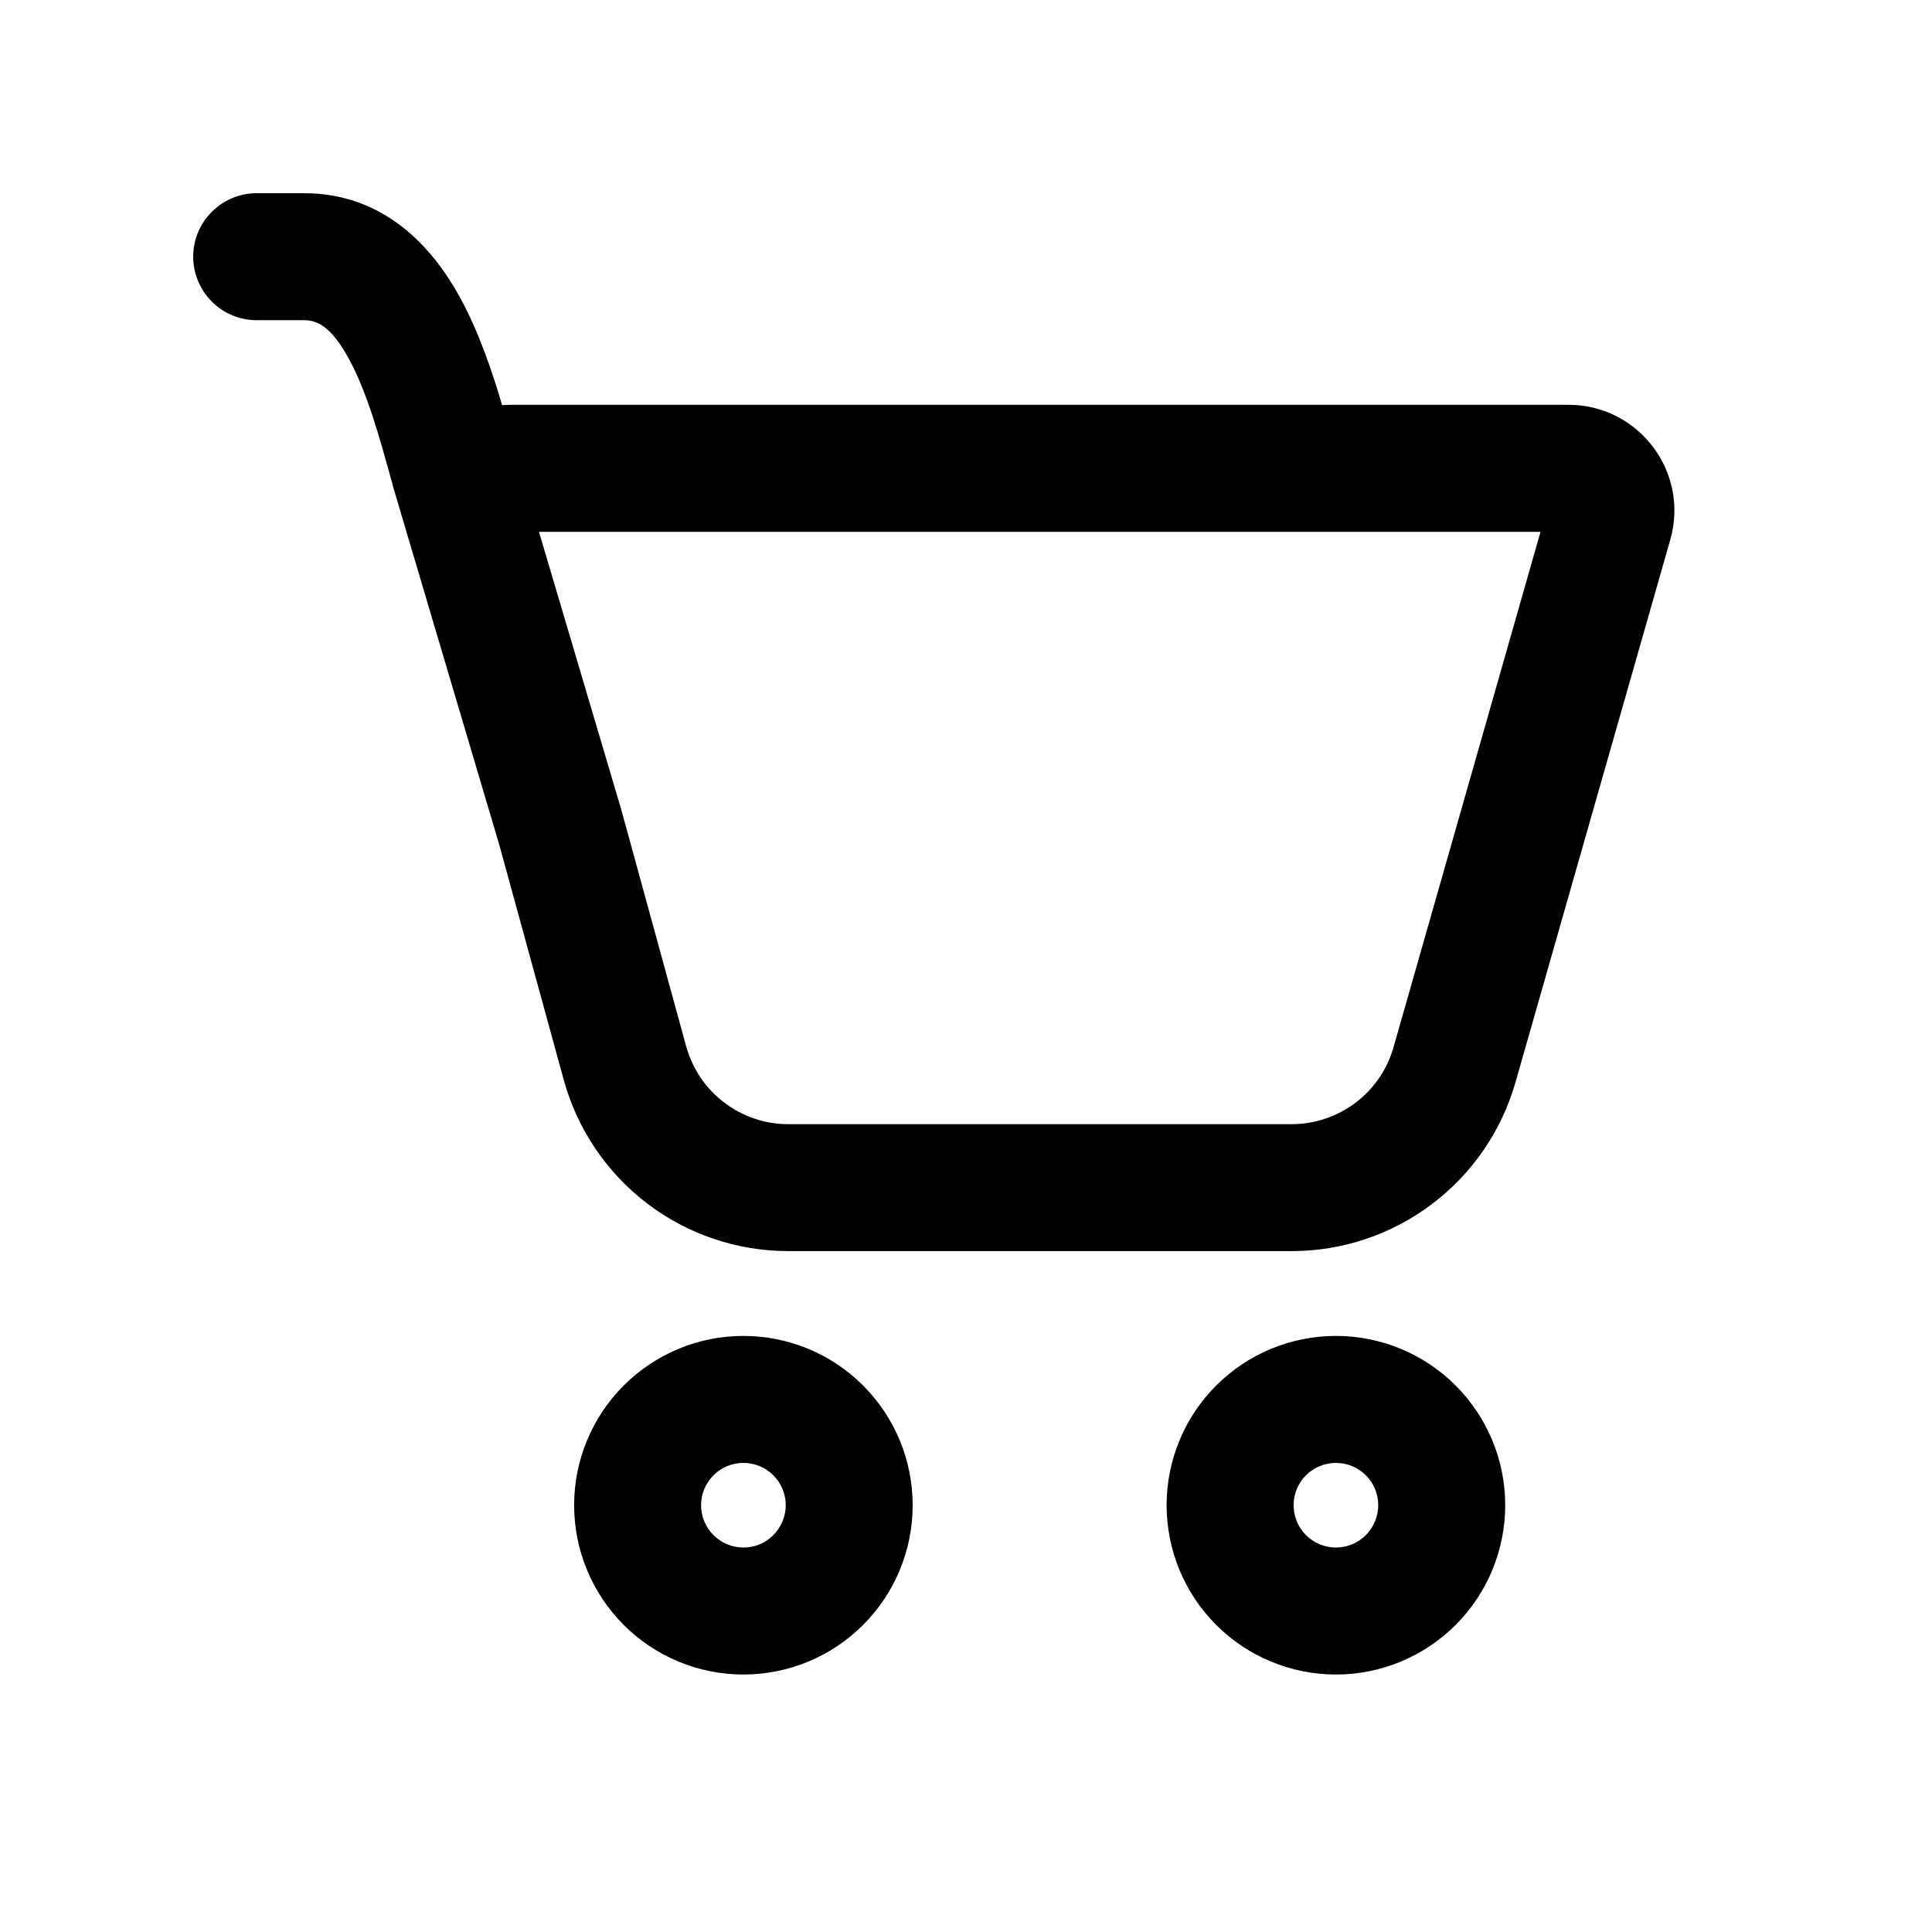 <svg width="30" height="30" viewBox="0 0 30 30" fill="none" xmlns="http://www.w3.org/2000/svg">
<path d="M3 3.986C3 3.724 3.104 3.474 3.289 3.289C3.474 3.104 3.724 3 3.986 3H4.719C5.968 3 6.717 3.84 7.144 4.621C7.429 5.141 7.636 5.744 7.797 6.291C7.841 6.288 7.885 6.286 7.929 6.286H24.356C25.447 6.286 26.236 7.33 25.936 8.38L23.533 16.804C23.318 17.559 22.862 18.224 22.235 18.697C21.608 19.171 20.844 19.427 20.058 19.427H12.24C11.448 19.427 10.678 19.167 10.048 18.687C9.419 18.207 8.964 17.533 8.754 16.769L7.755 13.126L6.099 7.542L6.098 7.532C5.893 6.787 5.701 6.089 5.415 5.568C5.14 5.062 4.919 4.972 4.721 4.972H3.986C3.724 4.972 3.474 4.868 3.289 4.683C3.104 4.498 3 4.247 3 3.986ZM9.668 12.648L10.655 16.248C10.852 16.96 11.5 17.456 12.24 17.456H20.058C20.415 17.456 20.762 17.339 21.048 17.124C21.333 16.909 21.54 16.607 21.638 16.263L23.921 8.258H8.369L9.649 12.578L9.668 12.648ZM14.172 23.373C14.172 24.07 13.895 24.739 13.402 25.232C12.909 25.725 12.241 26.002 11.543 26.002C10.846 26.002 10.178 25.725 9.685 25.232C9.192 24.739 8.915 24.07 8.915 23.373C8.915 22.676 9.192 22.007 9.685 21.514C10.178 21.021 10.846 20.744 11.543 20.744C12.241 20.744 12.909 21.021 13.402 21.514C13.895 22.007 14.172 22.676 14.172 23.373ZM12.201 23.373C12.201 23.198 12.131 23.031 12.008 22.908C11.885 22.785 11.718 22.716 11.543 22.716C11.369 22.716 11.202 22.785 11.079 22.908C10.956 23.031 10.886 23.198 10.886 23.373C10.886 23.547 10.956 23.714 11.079 23.837C11.202 23.961 11.369 24.03 11.543 24.03C11.718 24.03 11.885 23.961 12.008 23.837C12.131 23.714 12.201 23.547 12.201 23.373ZM23.373 23.373C23.373 24.07 23.096 24.739 22.603 25.232C22.11 25.725 21.441 26.002 20.744 26.002C20.047 26.002 19.378 25.725 18.885 25.232C18.392 24.739 18.115 24.07 18.115 23.373C18.115 22.676 18.392 22.007 18.885 21.514C19.378 21.021 20.047 20.744 20.744 20.744C21.441 20.744 22.11 21.021 22.603 21.514C23.096 22.007 23.373 22.676 23.373 23.373ZM21.401 23.373C21.401 23.198 21.332 23.031 21.209 22.908C21.086 22.785 20.918 22.716 20.744 22.716C20.57 22.716 20.403 22.785 20.279 22.908C20.156 23.031 20.087 23.198 20.087 23.373C20.087 23.547 20.156 23.714 20.279 23.837C20.403 23.961 20.57 24.03 20.744 24.03C20.918 24.03 21.086 23.961 21.209 23.837C21.332 23.714 21.401 23.547 21.401 23.373Z" fill="black"/>
</svg>
